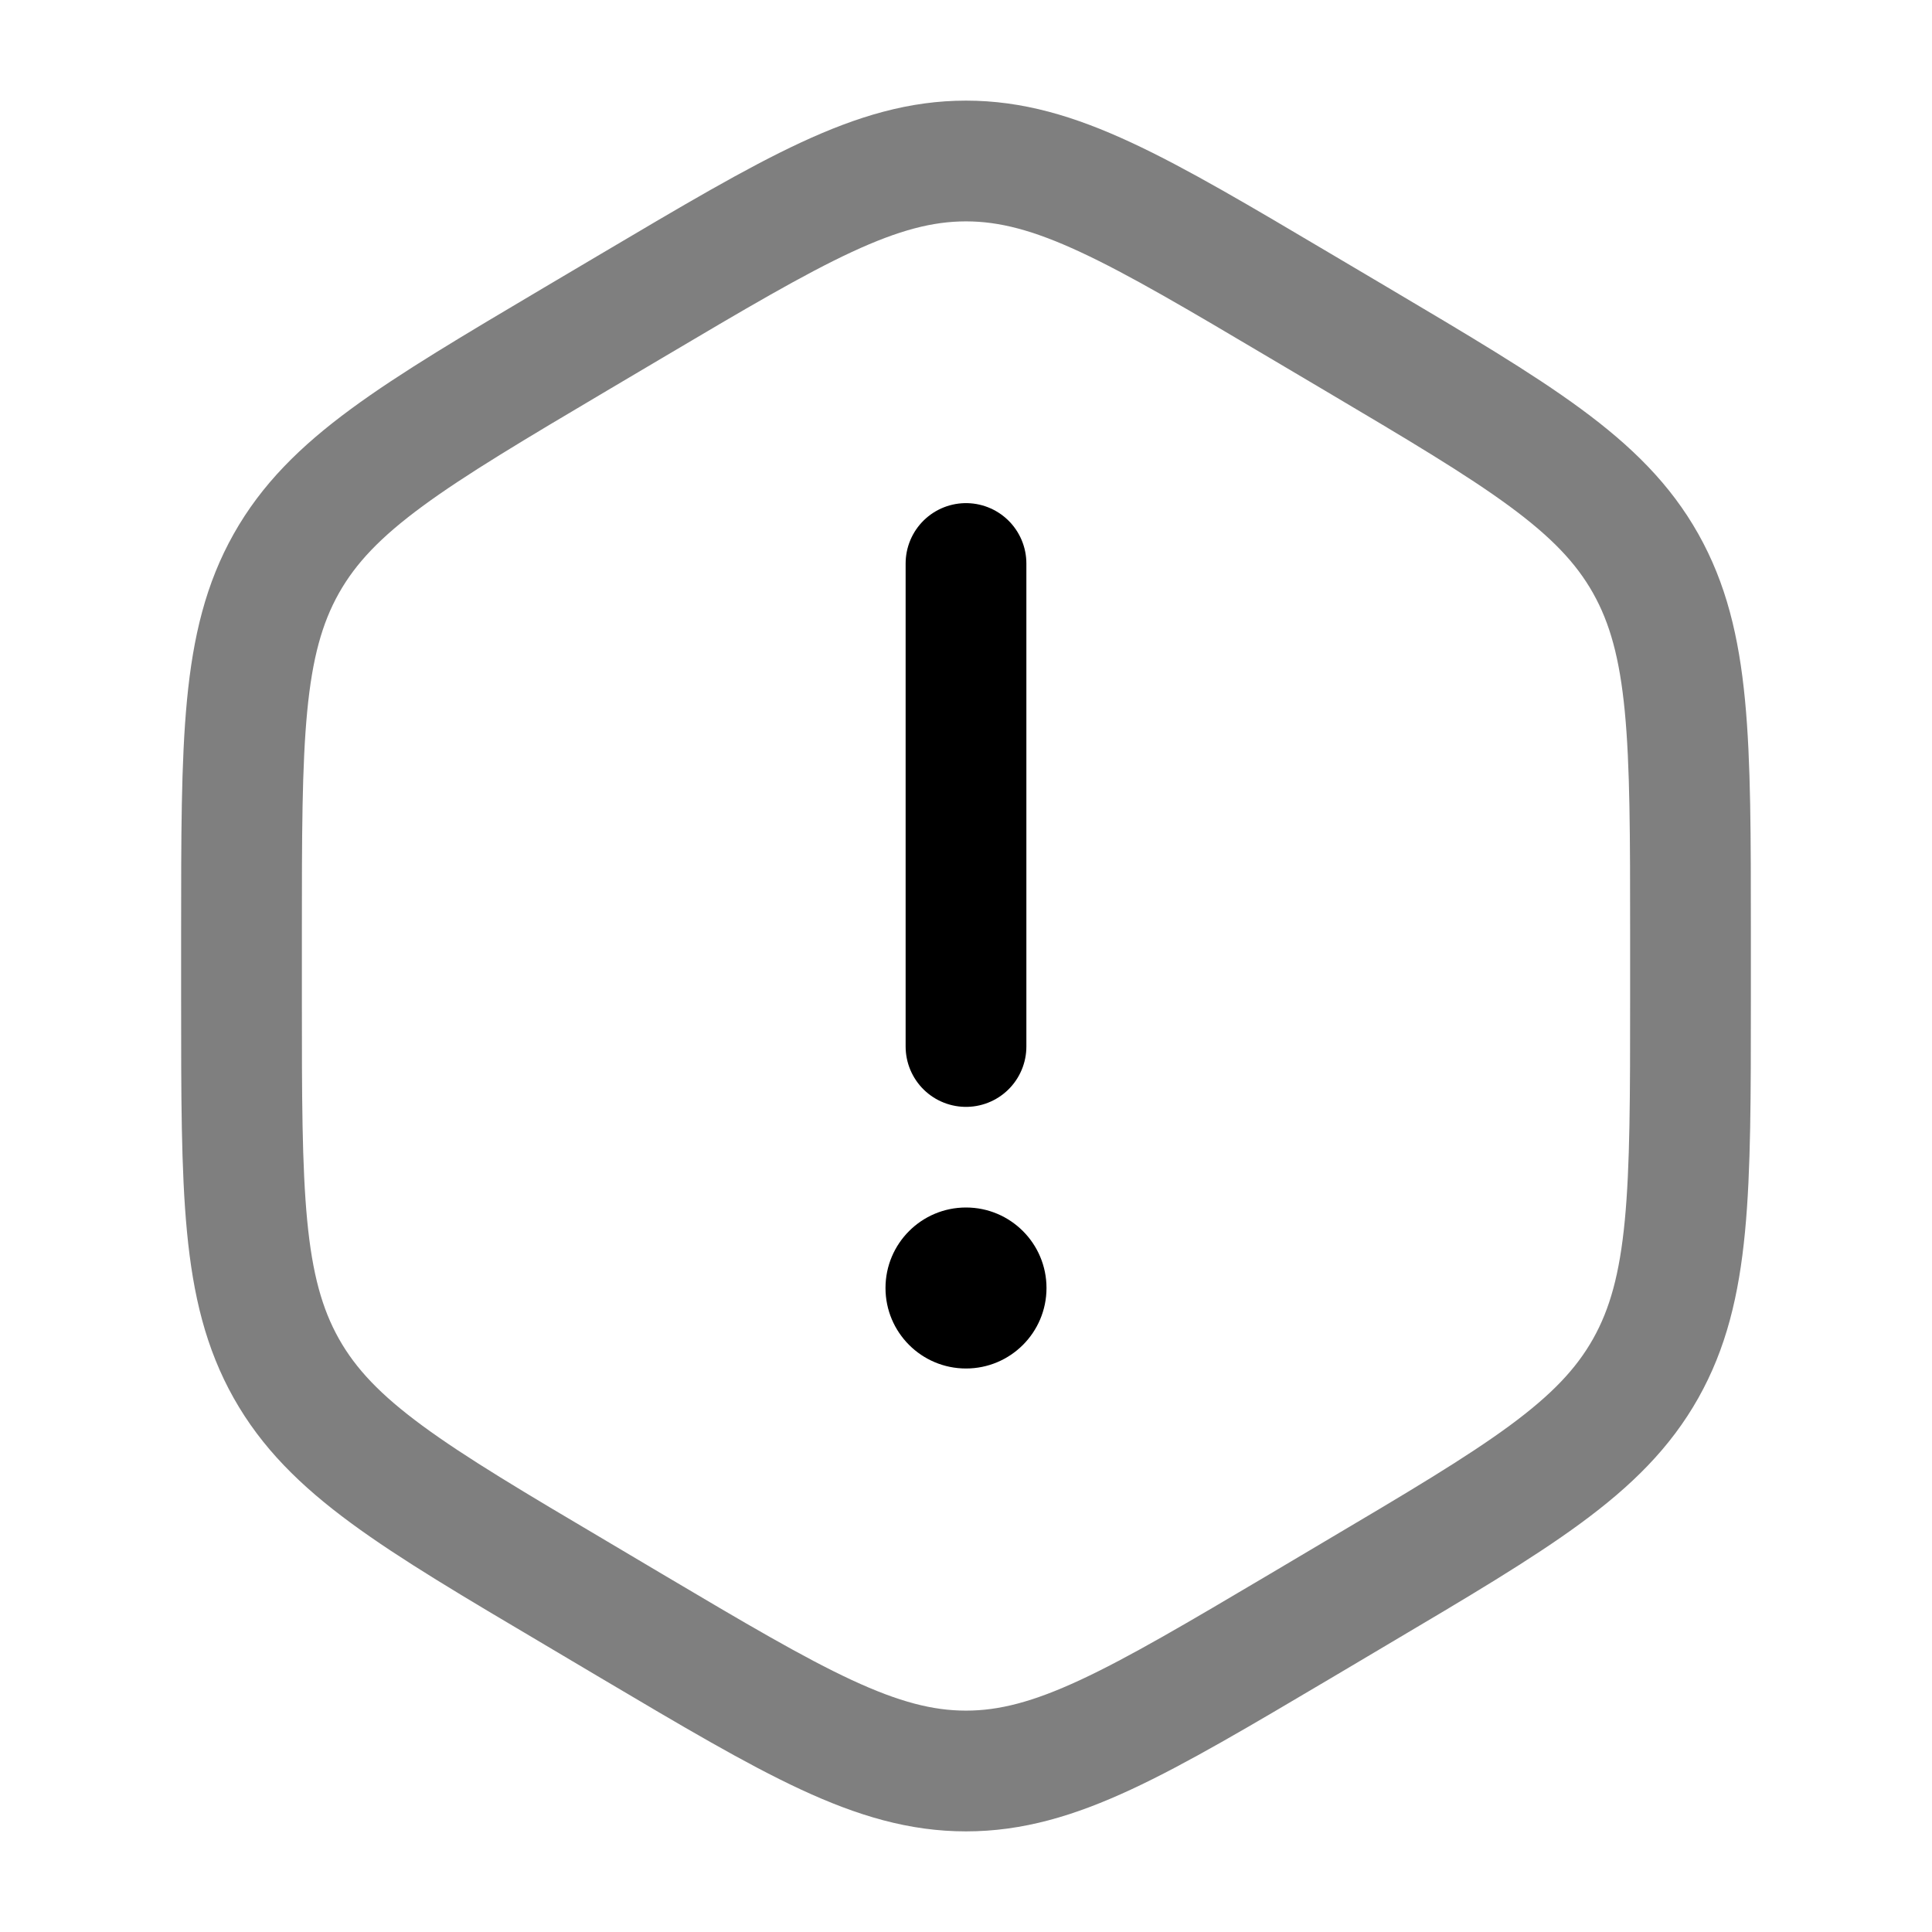 <svg xmlns="http://www.w3.org/2000/svg" width="3em" height="3em" viewBox="0 0 24 24"><g fill="none"><path stroke="currentColor" stroke-linecap="round" stroke-width="1.5" d="M12 7v6"/><circle cx="12" cy="16" r="1" fill="currentColor"/><path stroke="currentColor" stroke-width="1.5" d="M7.843 3.802C9.872 2.601 10.886 2 12 2s2.128.6 4.157 1.802l.686.406c2.029 1.202 3.043 1.803 3.6 2.792c.557.99.557 2.19.557 4.594v.812c0 2.403 0 3.605-.557 4.594s-1.571 1.59-3.6 2.791l-.686.407C14.128 21.399 13.114 22 12 22s-2.128-.6-4.157-1.802l-.686-.407c-2.029-1.2-3.043-1.802-3.6-2.791C3 16.01 3 14.81 3 12.406v-.812C3 9.19 3 7.989 3.557 7s1.571-1.59 3.6-2.792z" opacity=".5"/></g></svg>